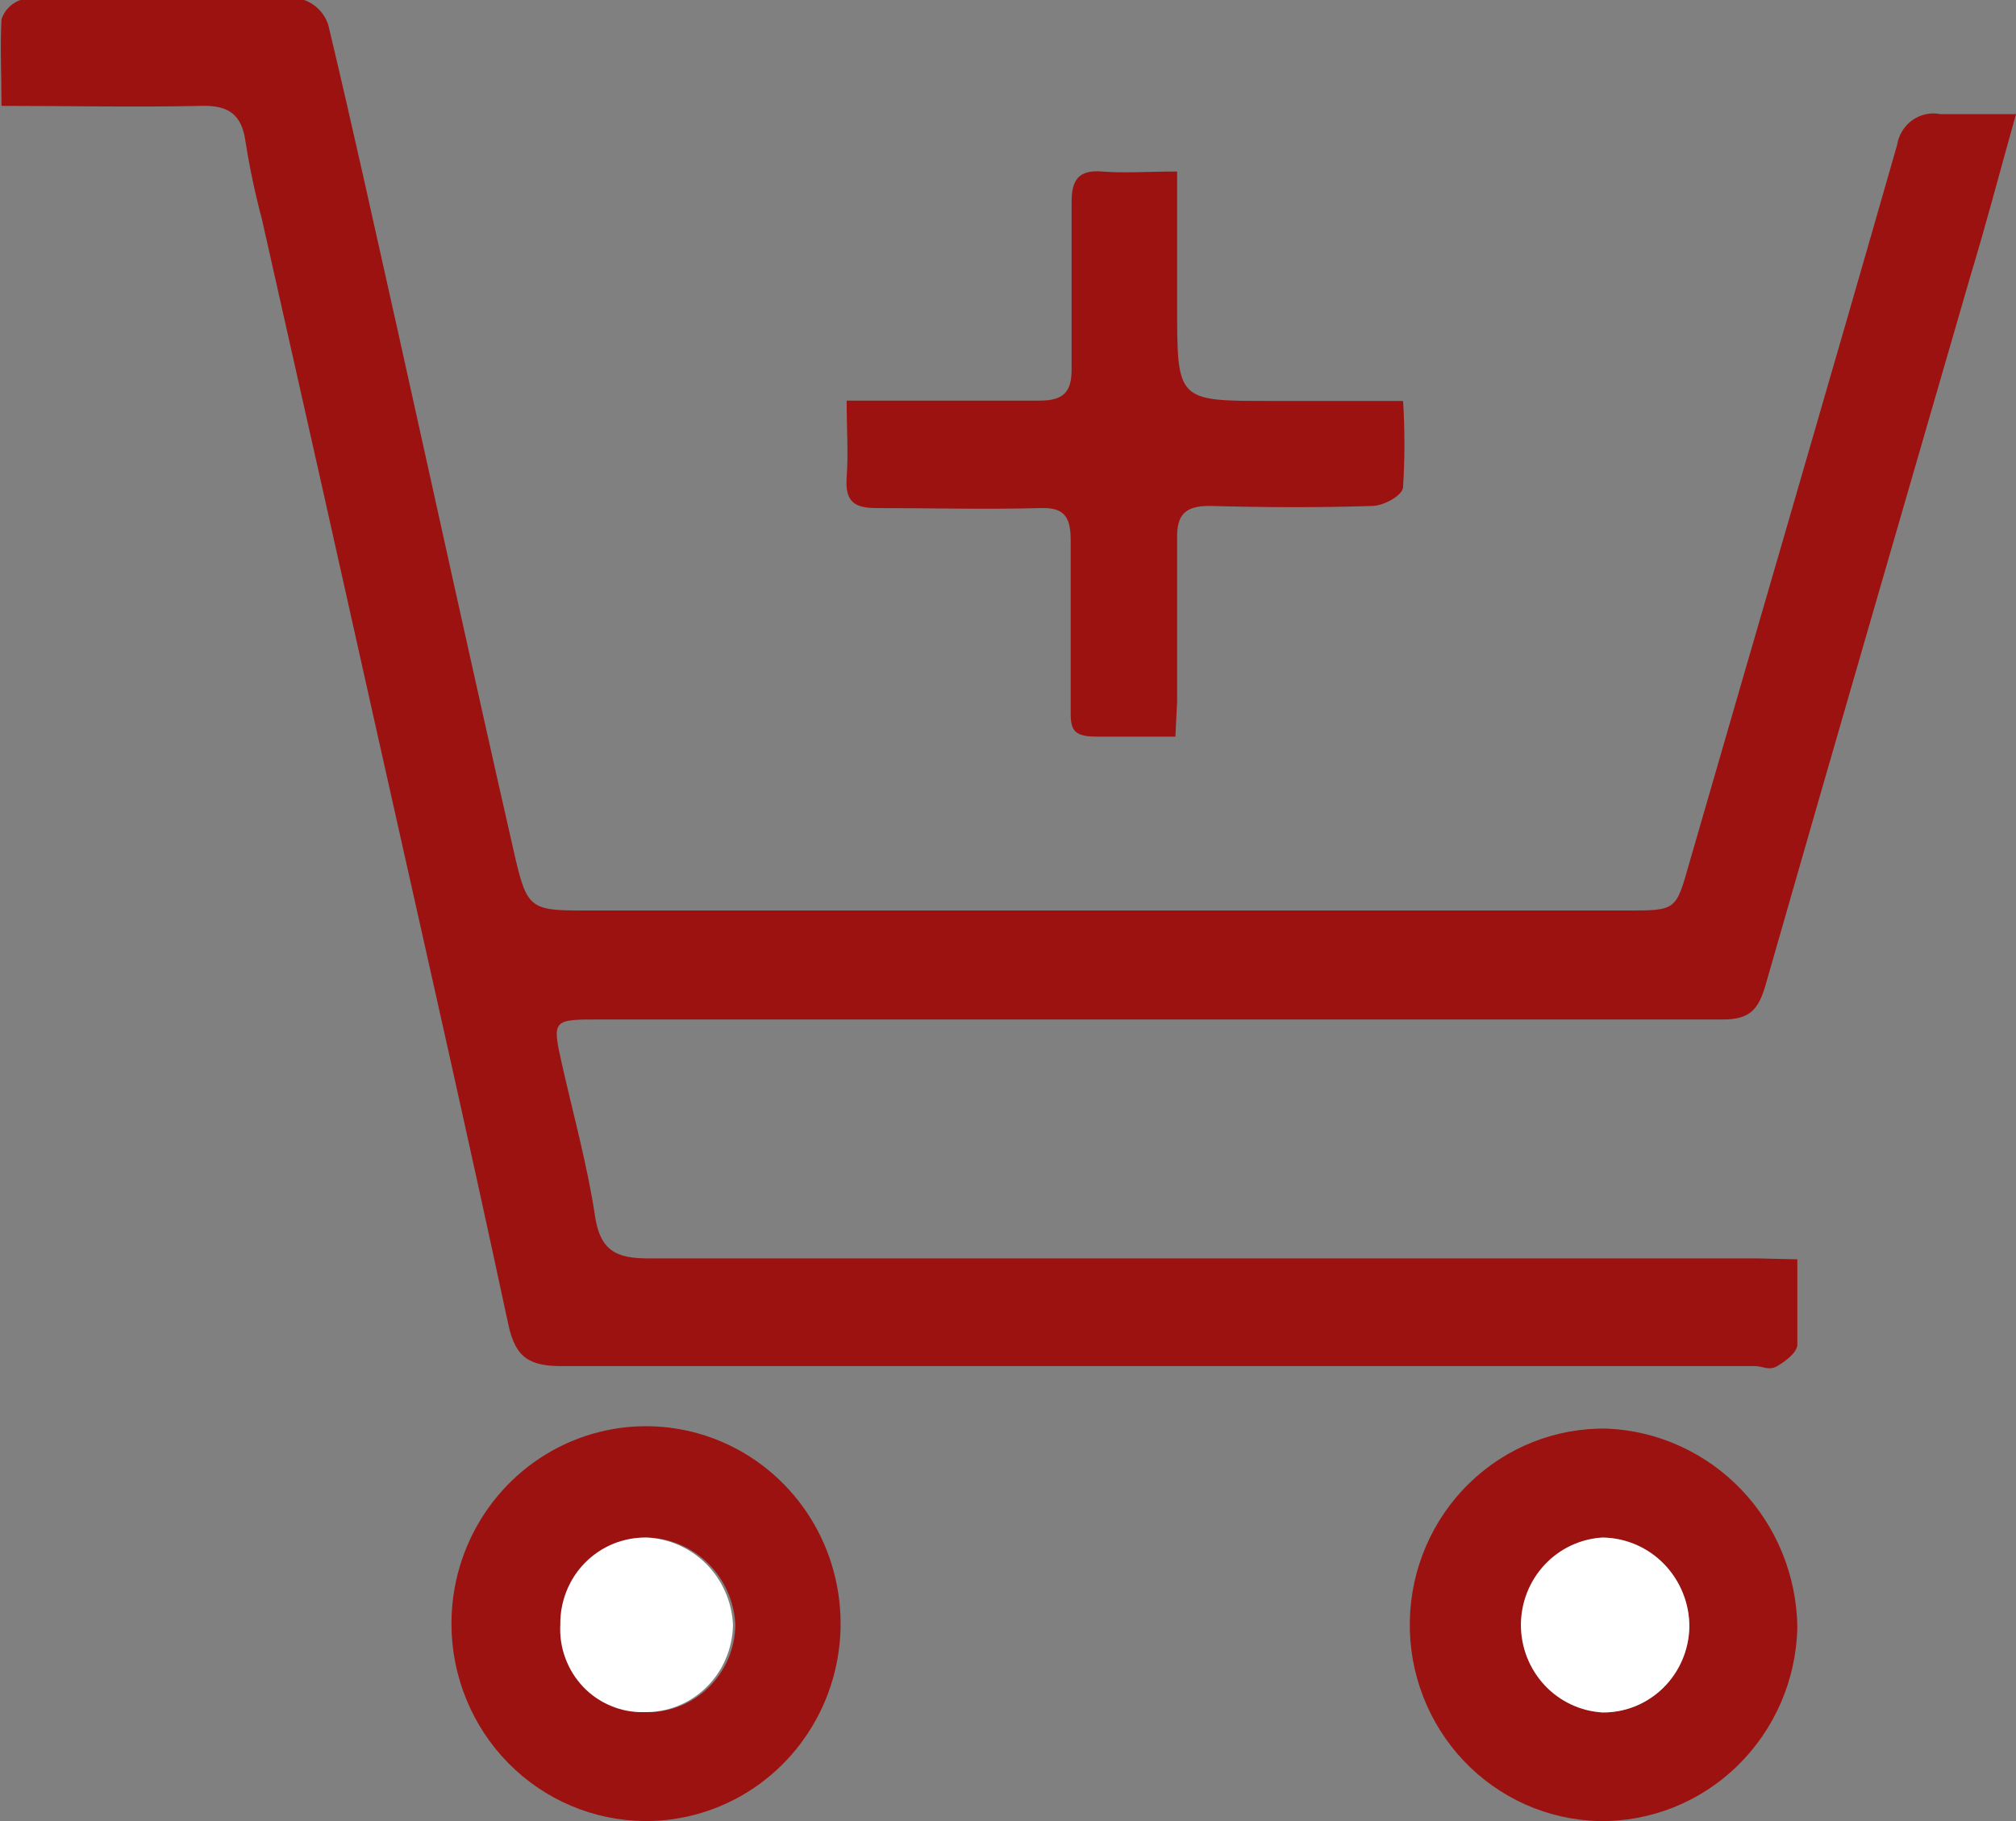 <svg width="31" height="28" viewBox="0 0 31 28" fill="none" xmlns="http://www.w3.org/2000/svg">
<rect x="0" y="0" width="31" height="28" fill="#808080" stroke="none"/>
<g clip-path="url(#clip0_475_594)">
<path d="M27.638 19.363C27.638 19.832 27.638 20.259 27.638 20.672C27.638 20.794 27.457 20.93 27.328 21.005C27.198 21.08 27.106 21.005 26.99 21.005C20.876 21.005 14.762 21.005 8.648 21.005C8.158 21.005 7.927 20.892 7.816 20.362C7.173 17.359 6.493 14.371 5.823 11.377C5.228 8.706 4.629 6.038 4.028 3.373C3.925 2.985 3.841 2.592 3.778 2.196C3.723 1.759 3.515 1.614 3.085 1.628C2.086 1.651 1.082 1.628 0.023 1.628C0.023 1.159 -2.92693e-05 0.722 0.023 0.296C0.048 0.221 0.09 0.155 0.147 0.101C0.203 0.048 0.272 0.01 0.347 -0.009C1.781 -0.033 3.214 -0.038 4.648 -0.009C4.74 0.018 4.823 0.067 4.893 0.134C4.962 0.201 5.014 0.284 5.046 0.375C5.416 1.919 5.753 3.467 6.1 5.011C6.697 7.694 7.284 10.383 7.894 13.062C8.112 14.023 8.135 14 9.139 14H25.011C25.783 14 25.769 14 25.977 13.268C27.041 9.585 28.119 5.907 29.173 2.224C29.185 2.148 29.212 2.076 29.253 2.011C29.293 1.946 29.346 1.89 29.408 1.846C29.47 1.802 29.541 1.772 29.614 1.756C29.689 1.74 29.765 1.74 29.839 1.755C30.195 1.755 30.551 1.755 31 1.755C30.746 2.66 30.538 3.458 30.297 4.251C29.247 7.882 28.188 11.513 27.148 15.149C27.041 15.515 26.912 15.68 26.482 15.675C20.733 15.675 14.98 15.675 9.226 15.675C8.486 15.675 8.486 15.675 8.648 16.393C8.81 17.111 9.032 17.918 9.148 18.687C9.226 19.227 9.472 19.349 9.966 19.349C15.655 19.349 21.34 19.349 27.023 19.349L27.638 19.363Z" fill="#9C1210"/>
<path d="M18.074 11.326C17.611 11.326 17.232 11.326 16.857 11.326C16.483 11.326 16.46 11.199 16.464 10.908C16.464 10.04 16.464 9.172 16.464 8.304C16.464 7.929 16.349 7.802 16.002 7.812C15.16 7.835 14.318 7.812 13.481 7.812C13.153 7.812 12.991 7.727 13.019 7.343C13.047 6.958 13.019 6.611 13.019 6.16H14.651C15.114 6.16 15.539 6.16 15.983 6.16C16.349 6.16 16.483 6.034 16.478 5.663C16.478 4.814 16.478 3.96 16.478 3.106C16.478 2.773 16.58 2.609 16.941 2.637C17.301 2.665 17.662 2.637 18.101 2.637V4.71C18.101 6.165 18.101 6.165 19.535 6.165H21.575C21.603 6.605 21.603 7.047 21.575 7.488C21.575 7.61 21.288 7.774 21.112 7.779C20.275 7.807 19.433 7.802 18.596 7.779C18.231 7.779 18.092 7.91 18.101 8.276C18.101 9.111 18.101 9.946 18.101 10.781L18.074 11.326Z" fill="#9C1210"/>
<path d="M9.92 28C9.13 27.996 8.373 27.675 7.815 27.108C7.257 26.54 6.943 25.771 6.942 24.969C6.941 24.368 7.116 23.78 7.445 23.28C7.774 22.78 8.241 22.39 8.789 22.16C9.336 21.93 9.939 21.87 10.52 21.988C11.101 22.105 11.635 22.396 12.053 22.821C12.472 23.247 12.756 23.789 12.87 24.379C12.984 24.969 12.923 25.58 12.695 26.135C12.466 26.689 12.081 27.163 11.587 27.495C11.093 27.827 10.513 28.003 9.92 28ZM9.92 26.325C10.099 26.331 10.276 26.301 10.443 26.237C10.61 26.173 10.763 26.075 10.892 25.95C11.021 25.825 11.124 25.675 11.196 25.509C11.267 25.343 11.305 25.164 11.308 24.983C11.291 24.63 11.145 24.296 10.898 24.048C10.65 23.799 10.319 23.654 9.971 23.641C9.798 23.639 9.626 23.672 9.465 23.738C9.304 23.804 9.158 23.902 9.035 24.026C8.912 24.15 8.815 24.298 8.75 24.461C8.684 24.623 8.651 24.798 8.653 24.974C8.643 25.146 8.668 25.319 8.725 25.482C8.783 25.645 8.873 25.794 8.989 25.92C9.106 26.046 9.246 26.148 9.402 26.217C9.558 26.287 9.727 26.323 9.897 26.325H9.92Z" fill="#9C1210"/>
<path d="M24.59 28C23.801 27.983 23.052 27.649 22.506 27.072C21.96 26.494 21.662 25.72 21.679 24.92C21.695 24.12 22.024 23.359 22.594 22.805C23.163 22.251 23.926 21.95 24.715 21.966C25.496 22 26.235 22.337 26.779 22.907C27.323 23.477 27.63 24.237 27.638 25.03C27.618 25.833 27.287 26.595 26.716 27.151C26.146 27.708 25.381 28.013 24.59 28ZM25.977 25.021C25.98 24.661 25.843 24.316 25.597 24.057C25.35 23.799 25.014 23.65 24.659 23.641C24.322 23.662 24.004 23.812 23.772 24.062C23.54 24.312 23.41 24.642 23.41 24.986C23.41 25.329 23.54 25.659 23.772 25.909C24.004 26.159 24.322 26.309 24.659 26.33C25.004 26.329 25.334 26.191 25.581 25.947C25.827 25.702 25.969 25.37 25.977 25.021Z" fill="#9C1210"/>
<path d="M9.897 26.325C9.723 26.329 9.551 26.296 9.391 26.228C9.23 26.161 9.085 26.061 8.965 25.934C8.845 25.807 8.752 25.656 8.692 25.491C8.631 25.326 8.606 25.15 8.616 24.974C8.614 24.798 8.647 24.623 8.713 24.461C8.778 24.298 8.875 24.15 8.998 24.026C9.121 23.902 9.267 23.804 9.428 23.738C9.589 23.672 9.761 23.639 9.934 23.641C10.282 23.654 10.613 23.799 10.861 24.048C11.108 24.296 11.255 24.63 11.271 24.983C11.268 25.163 11.231 25.341 11.16 25.506C11.09 25.671 10.988 25.82 10.86 25.945C10.732 26.07 10.581 26.168 10.416 26.233C10.251 26.298 10.074 26.329 9.897 26.325Z" fill="white"/>
<path d="M25.977 25.021C25.969 25.374 25.823 25.71 25.572 25.955C25.321 26.2 24.985 26.335 24.636 26.33C24.299 26.309 23.981 26.159 23.749 25.909C23.517 25.659 23.387 25.329 23.387 24.985C23.387 24.642 23.517 24.312 23.749 24.062C23.981 23.812 24.299 23.662 24.636 23.641C24.814 23.643 24.989 23.679 25.152 23.749C25.316 23.819 25.464 23.921 25.588 24.049C25.713 24.177 25.811 24.329 25.878 24.496C25.945 24.662 25.979 24.841 25.977 25.021Z" fill="white"/>
</g>
<defs>
<clipPath id="clip0_475_594">
<rect width="31" height="28" fill="white"/>
</clipPath>
</defs>
</svg>
